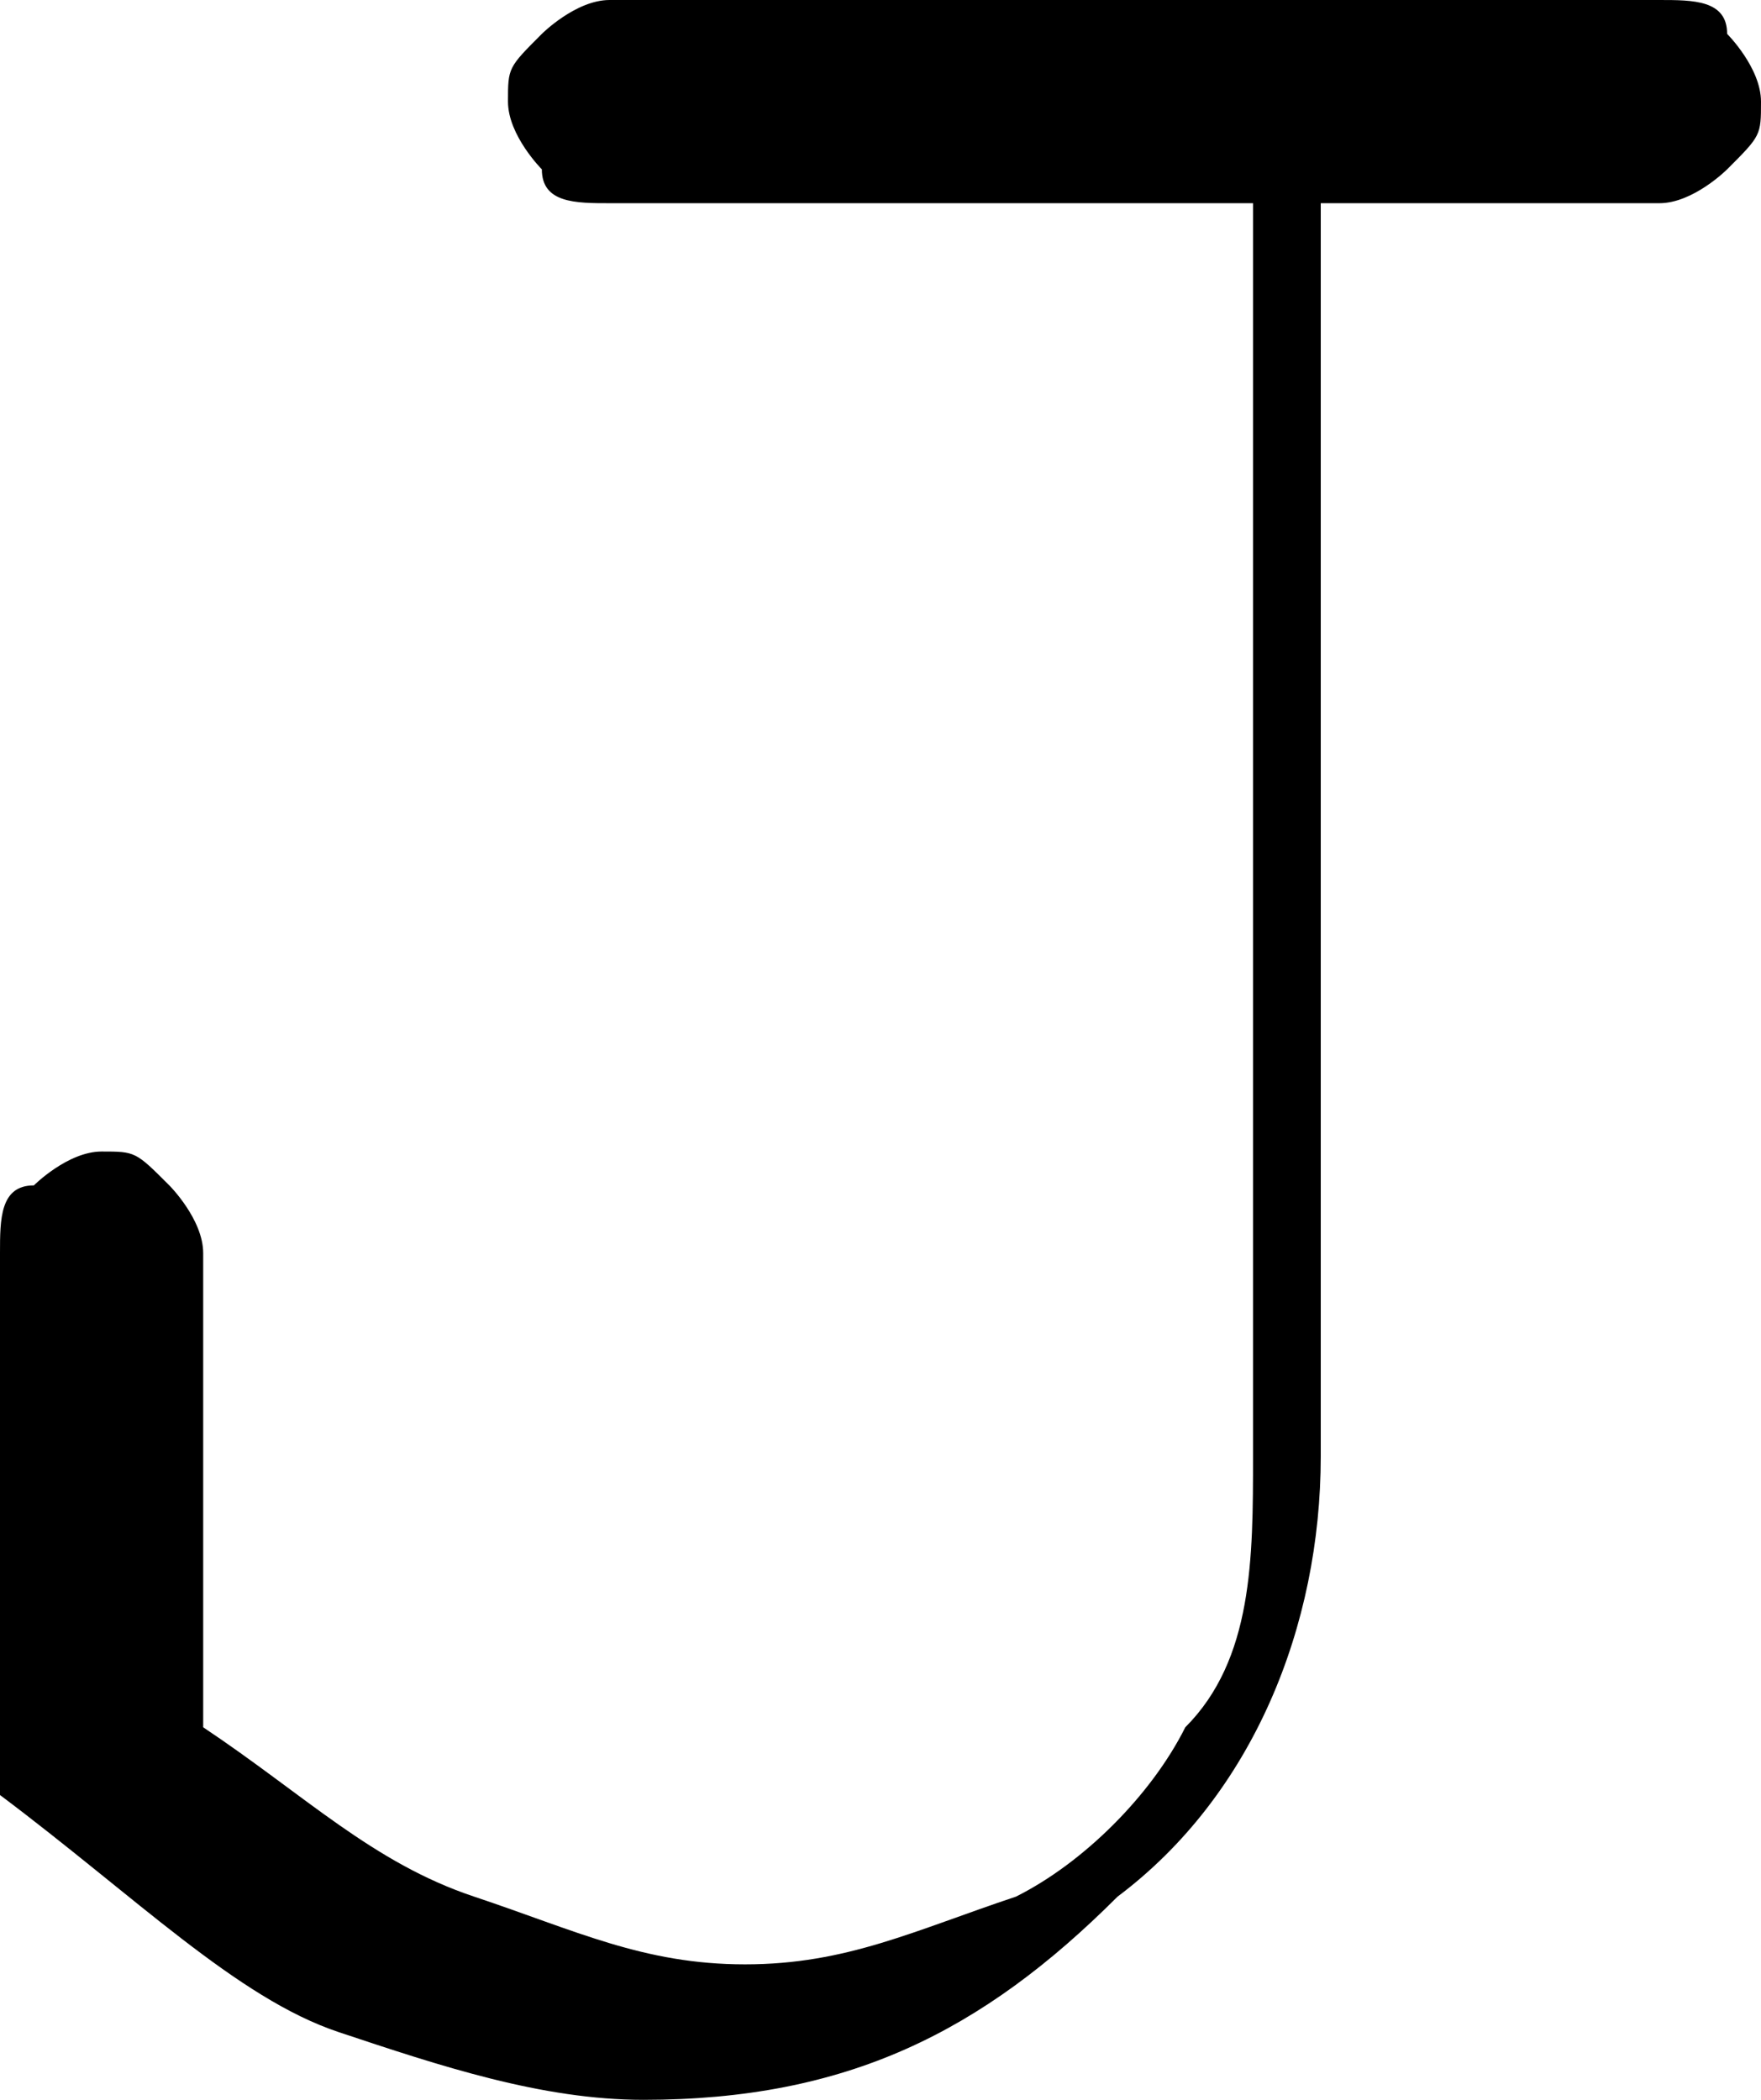 <?xml version="1.0" encoding="utf-8"?>
<!-- Generator: Adobe Illustrator 23.0.3, SVG Export Plug-In . SVG Version: 6.00 Build 0)  -->
<svg version="1.1" id="Layer_1" xmlns="http://www.w3.org/2000/svg" xmlns:xlink="http://www.w3.org/1999/xlink" x="0px" y="0px"
	 viewBox="0 0 5.2 6.2" style="enable-background:new 0 0 5.2 6.2;" xml:space="preserve">
<path d="M3.9,0.6v3.7c0,0.5-0.2,1-0.6,1.3C2.9,6,2.5,6.2,1.9,6.2C1.6,6.2,1.3,6.1,1,6C0.7,5.9,0.4,5.6,0,5.3V3.7
	c0-0.1,0-0.2,0.1-0.2c0,0,0.1-0.1,0.2-0.1c0.1,0,0.1,0,0.2,0.1c0,0,0.1,0.1,0.1,0.2v1.4c0.3,0.2,0.5,0.4,0.8,0.5s0.5,0.2,0.8,0.2
	S2.7,5.7,3,5.6c0.2-0.1,0.4-0.3,0.5-0.5c0.2-0.2,0.2-0.5,0.2-0.8V0.6H1.8c-0.1,0-0.2,0-0.2-0.1c0,0-0.1-0.1-0.1-0.2s0-0.1,0.1-0.2
	c0,0,0.1-0.1,0.2-0.1h3.1C5,0,5.1,0,5.1,0.1c0,0,0.1,0.1,0.1,0.2s0,0.1-0.1,0.2c0,0-0.1,0.1-0.2,0.1H3.9z"/>
</svg>

